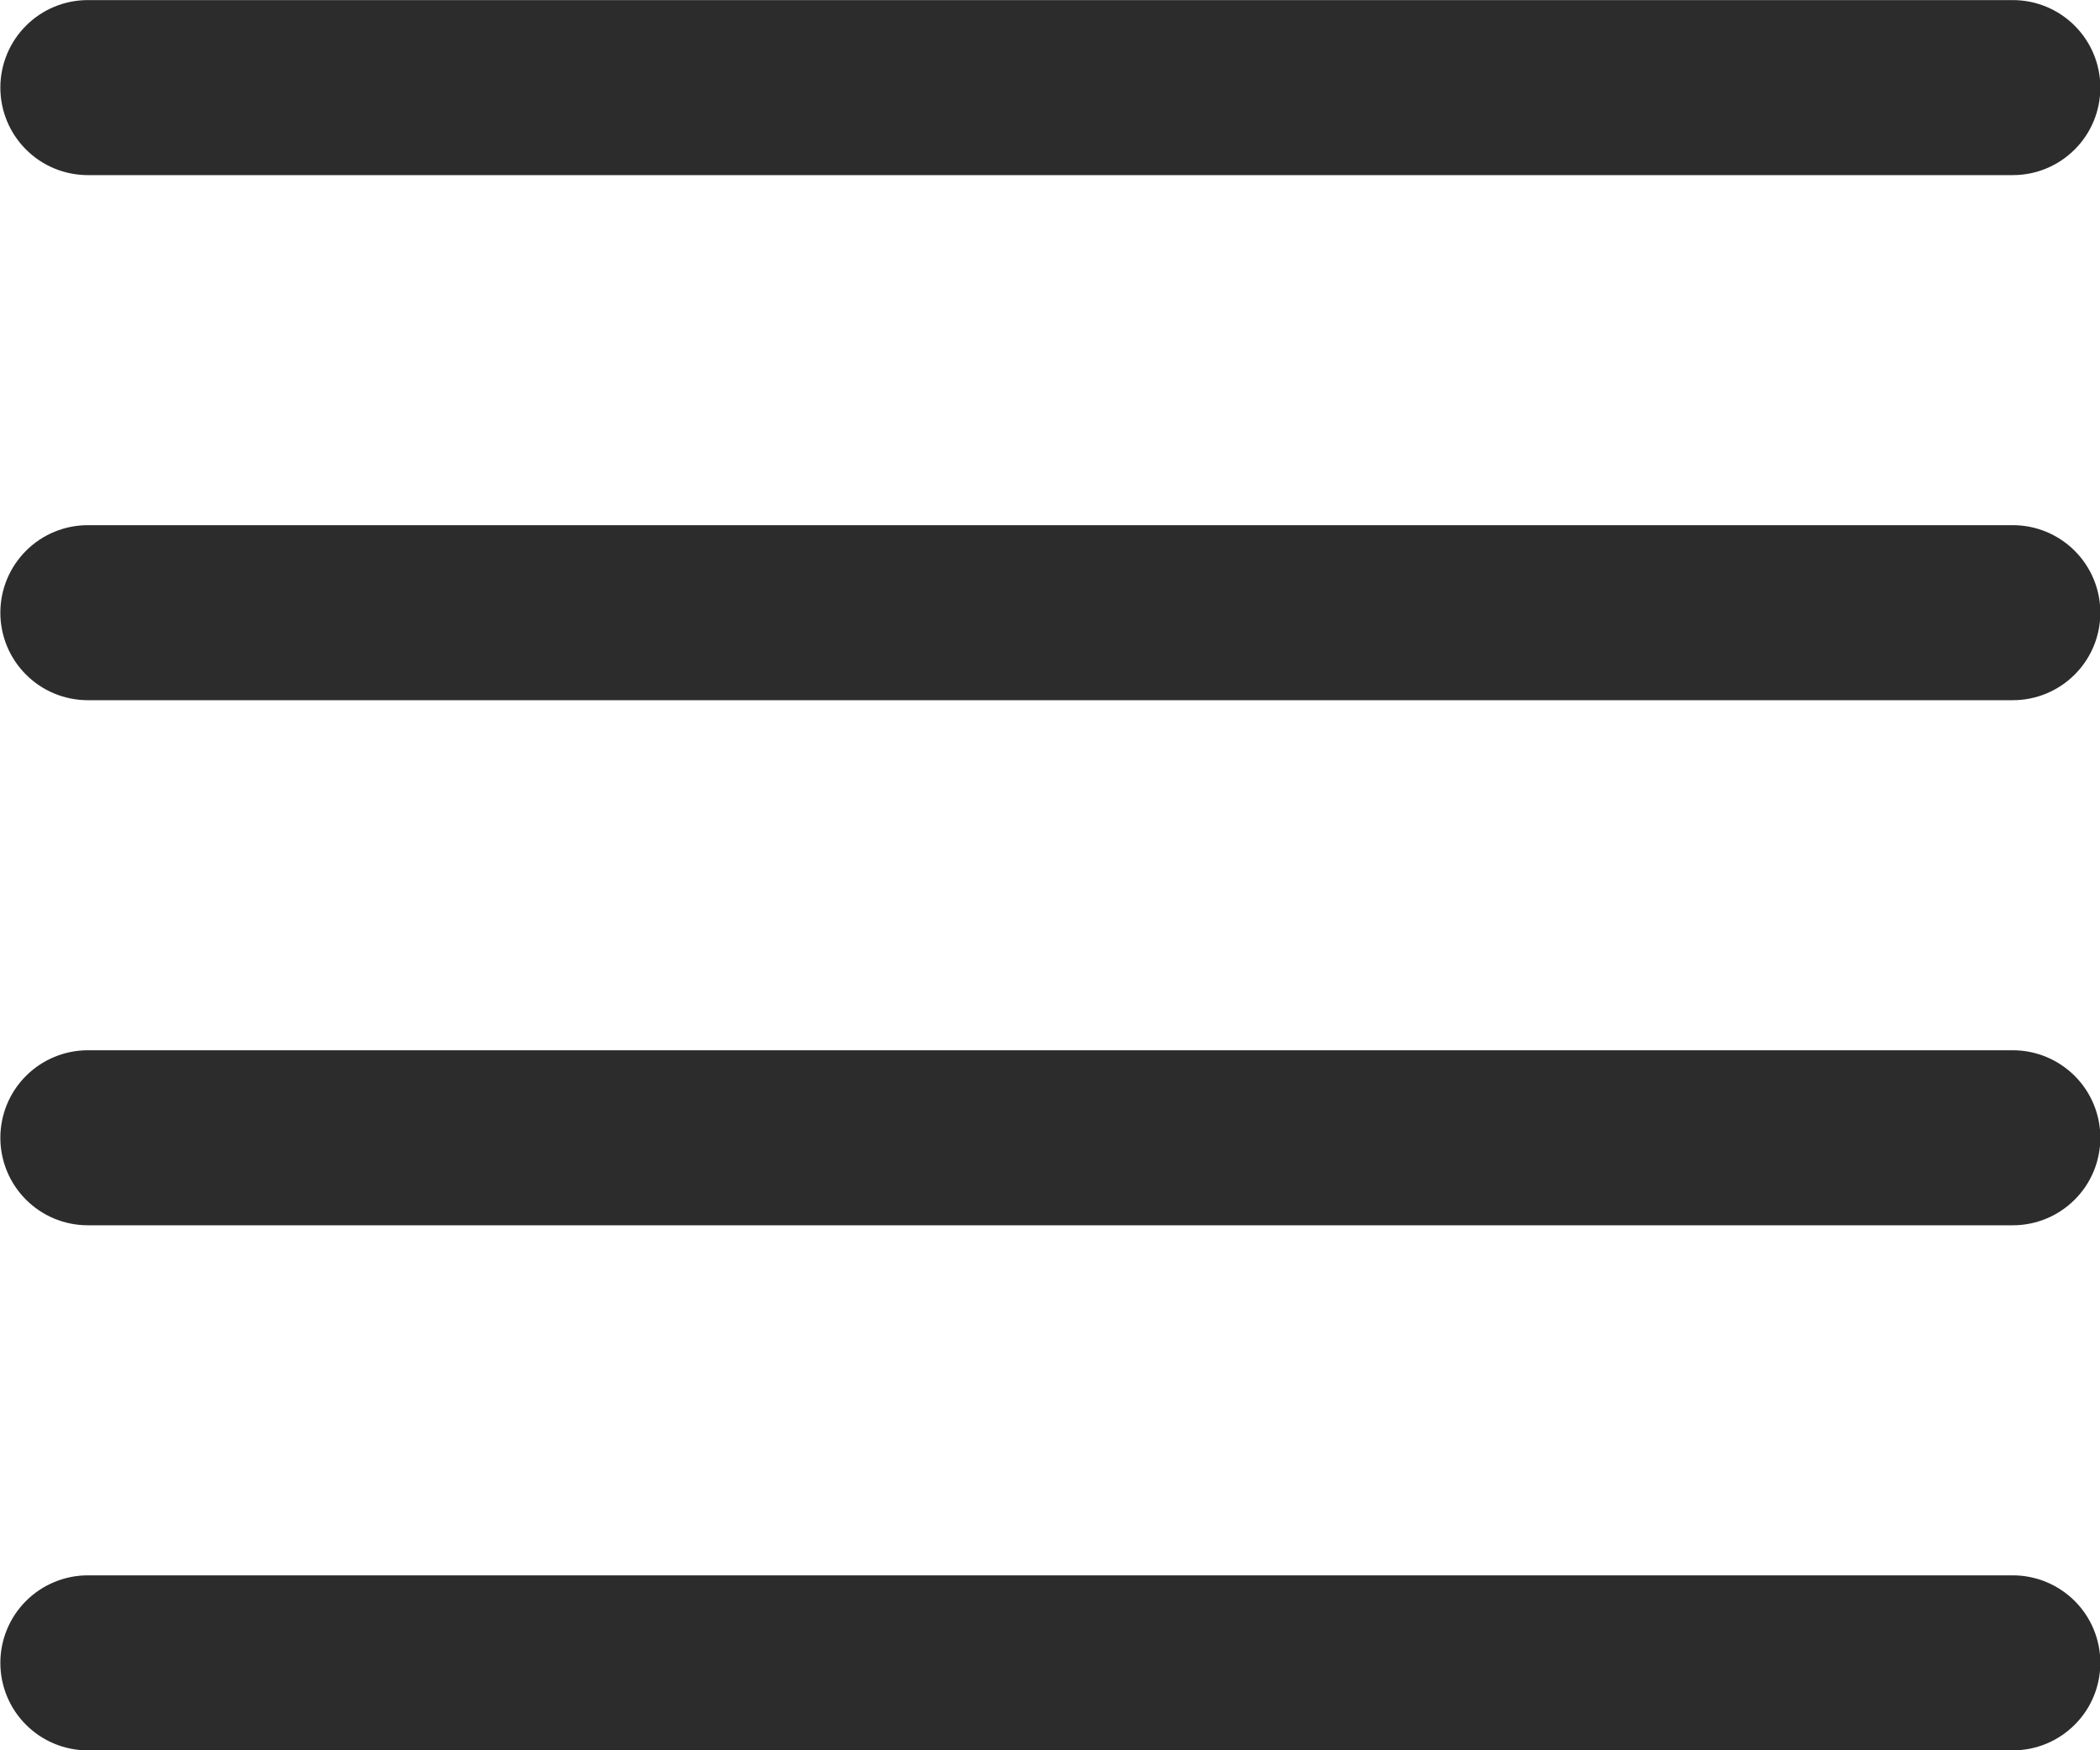 <svg width="24" height="20" viewBox="0 0 24 20" fill="none" xmlns="http://www.w3.org/2000/svg">
<path fill-rule="evenodd" clip-rule="evenodd" d="M0.004 19.001C0.004 18.736 0.109 18.482 0.297 18.294C0.484 18.107 0.739 18.001 1.004 18.001H23.004C23.269 18.001 23.523 18.107 23.711 18.294C23.899 18.482 24.004 18.736 24.004 19.001C24.004 19.266 23.899 19.521 23.711 19.708C23.523 19.896 23.269 20.001 23.004 20.001H1.004C0.739 20.001 0.484 19.896 0.297 19.708C0.109 19.521 0.004 19.266 0.004 19.001ZM0.004 13.001C0.004 12.736 0.109 12.482 0.297 12.294C0.484 12.107 0.739 12.001 1.004 12.001H23.004C23.269 12.001 23.523 12.107 23.711 12.294C23.899 12.482 24.004 12.736 24.004 13.001C24.004 13.266 23.899 13.521 23.711 13.708C23.523 13.896 23.269 14.001 23.004 14.001H1.004C0.739 14.001 0.484 13.896 0.297 13.708C0.109 13.521 0.004 13.266 0.004 13.001ZM0.004 7.001C0.004 6.736 0.109 6.482 0.297 6.294C0.484 6.106 0.739 6.001 1.004 6.001H23.004C23.269 6.001 23.523 6.106 23.711 6.294C23.899 6.482 24.004 6.736 24.004 7.001C24.004 7.266 23.899 7.521 23.711 7.708C23.523 7.896 23.269 8.001 23.004 8.001H1.004C0.739 8.001 0.484 7.896 0.297 7.708C0.109 7.521 0.004 7.266 0.004 7.001ZM0.004 1.001C0.004 0.736 0.109 0.482 0.297 0.294C0.484 0.106 0.739 0.001 1.004 0.001H23.004C23.269 0.001 23.523 0.106 23.711 0.294C23.899 0.482 24.004 0.736 24.004 1.001C24.004 1.266 23.899 1.521 23.711 1.708C23.523 1.896 23.269 2.001 23.004 2.001H1.004C0.739 2.001 0.484 1.896 0.297 1.708C0.109 1.521 0.004 1.266 0.004 1.001Z" fill="#2C2C2C"/>
</svg>
